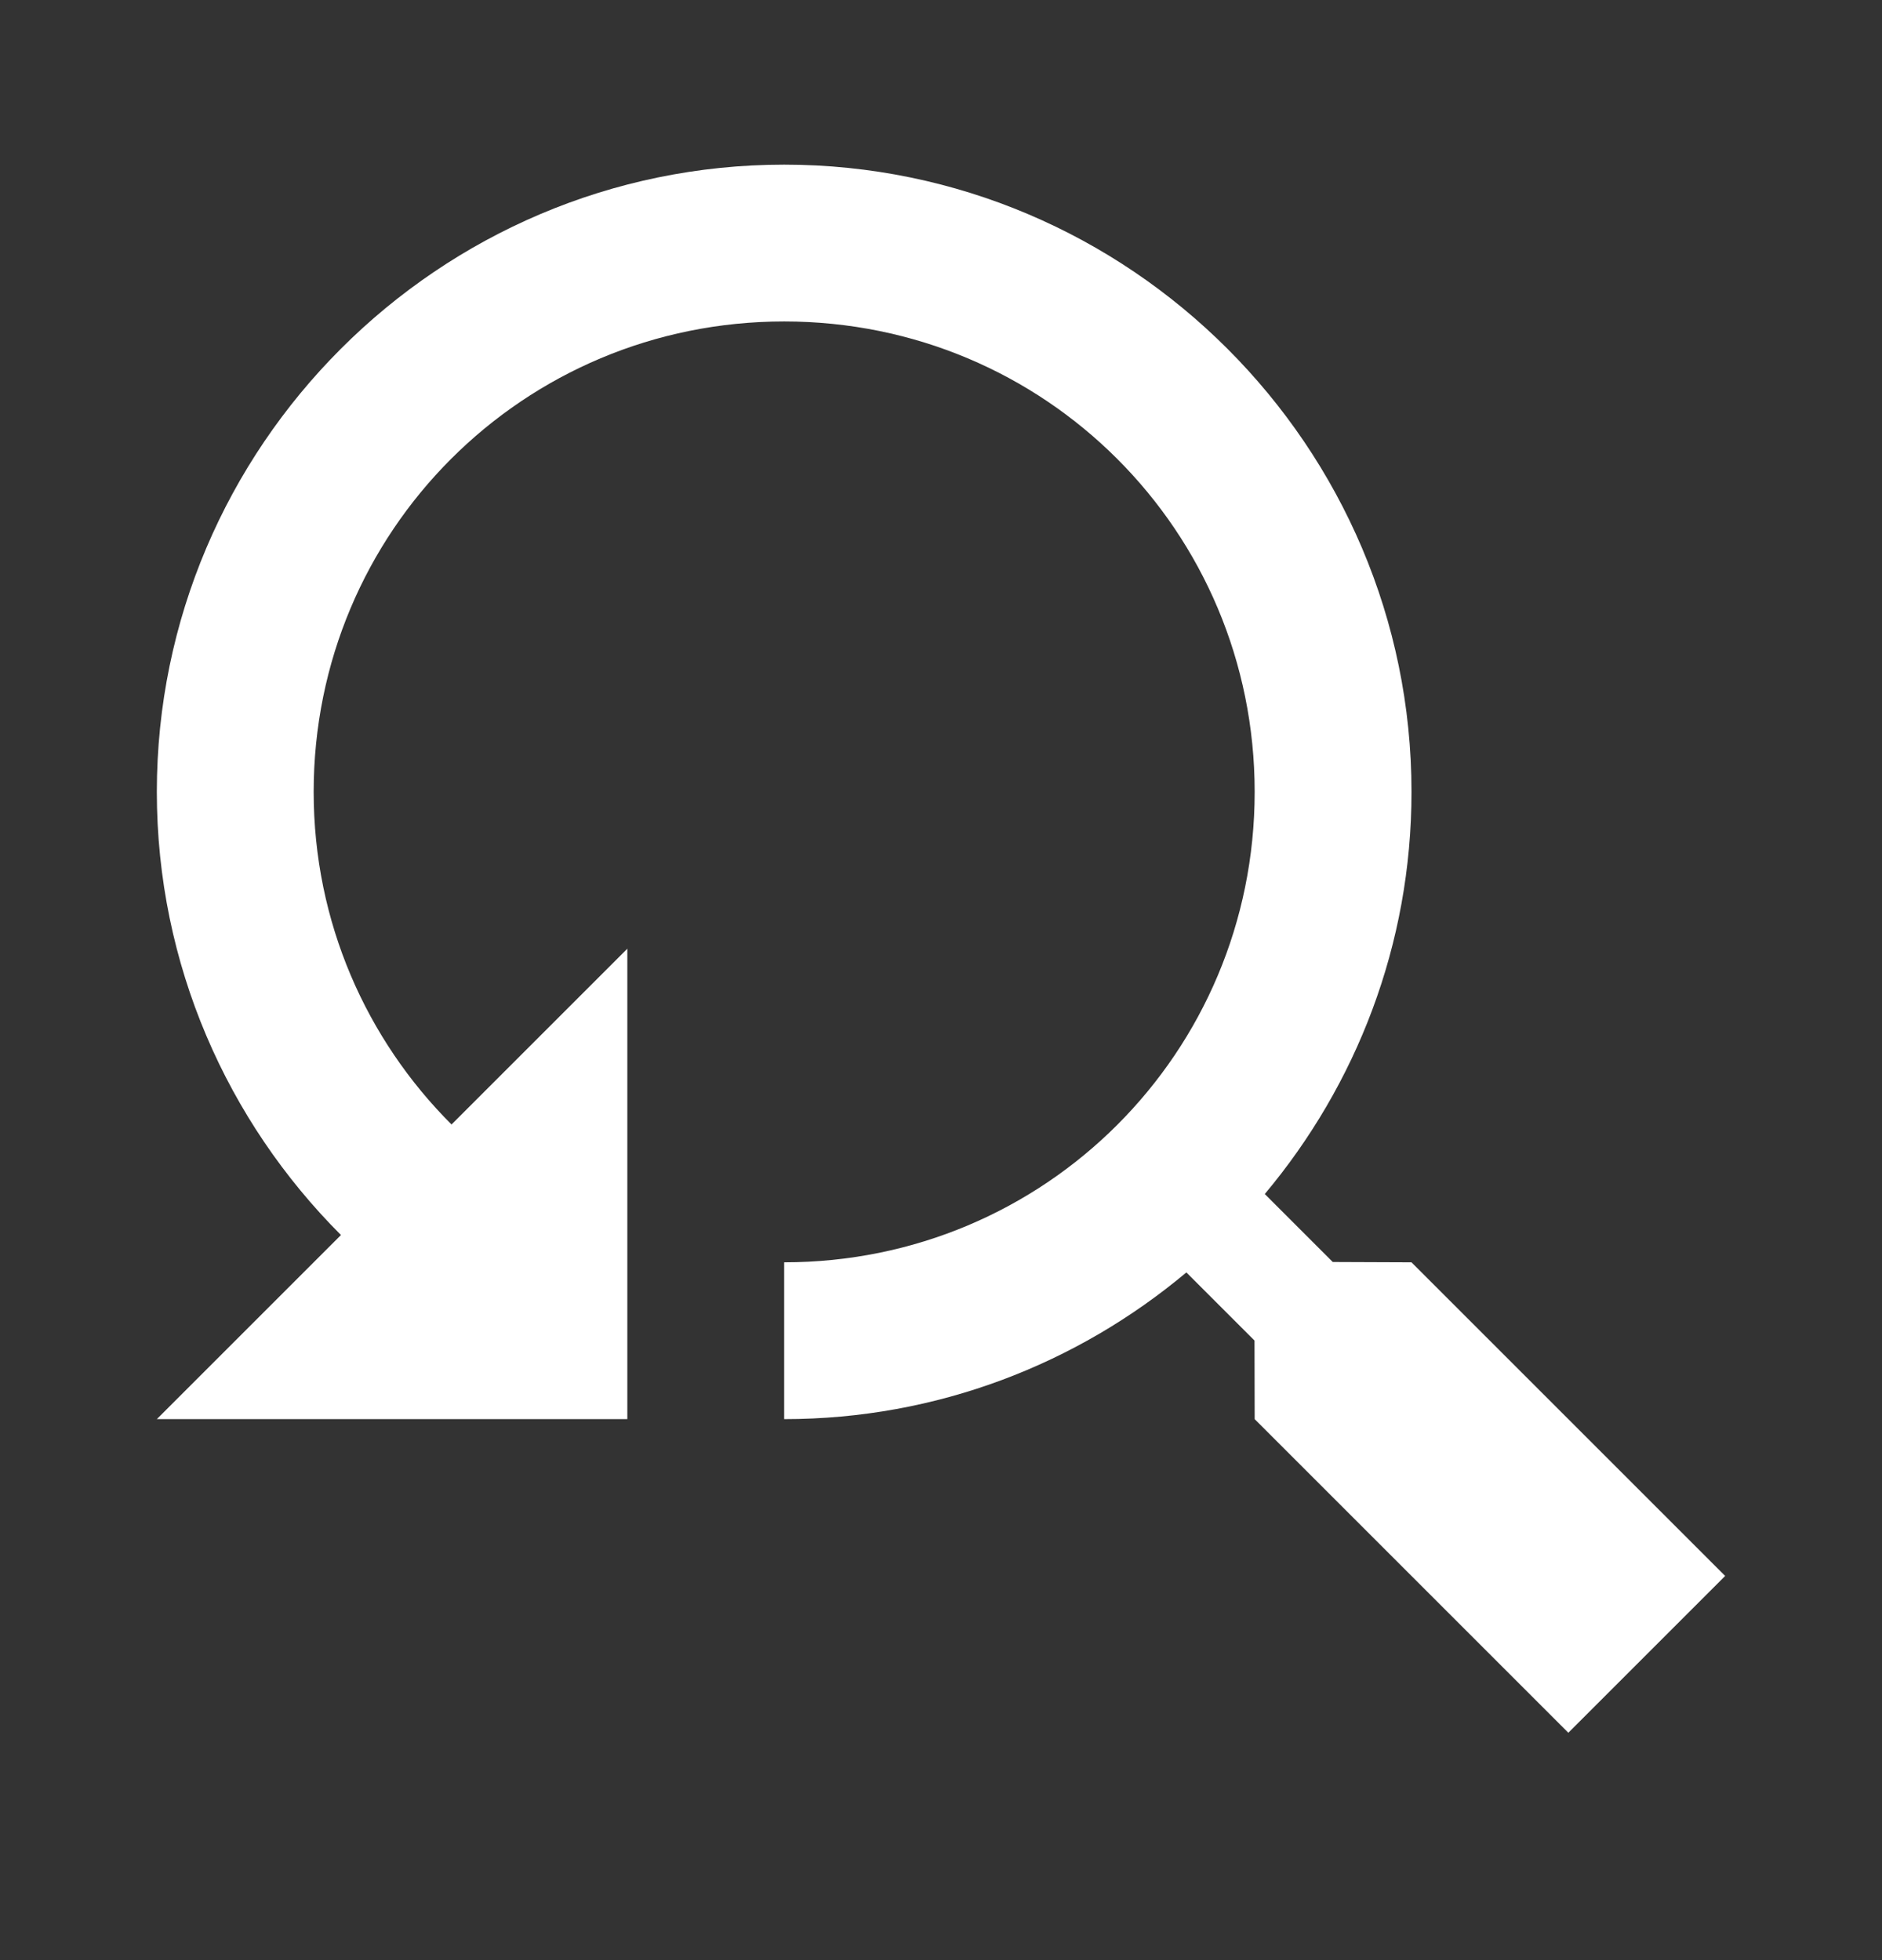 <svg width="24" height="25" viewBox="0 0 24 25" fill="none" xmlns="http://www.w3.org/2000/svg">
<rect x="0" y="0" width="24" height="25" fill="#333333" stroke="none"/>
<g clip-path="url(#clip0_6036_683)">
<path d="M10 2.1C5.594 2.1 2 5.694 2 10.1C2 12.304 2.9 14.303 4.348 15.752L2 18.1H8V12.1L5.758 14.342C4.673 13.258 4 11.762 4 10.1C4 6.774 6.674 4.1 10 4.1C13.326 4.1 16 6.774 16 10.1C16 13.426 13.326 16.1 10 16.1V18.1C11.95 18.1 13.738 17.395 15.129 16.229L15.998 17.098L16 18.1L20 22.1L22 20.1L18 16.1L16.996 16.096L16.129 15.229C17.295 13.838 18 12.05 18 10.1C18 5.694 14.406 2.1 10 2.1Z" fill="white"/>
</g>
<defs>
<clipPath id="clip0_6036_683">
<rect width="24" height="24" fill="white" transform="translate(0 0.1)"/>
</clipPath>
</defs>
</svg>

